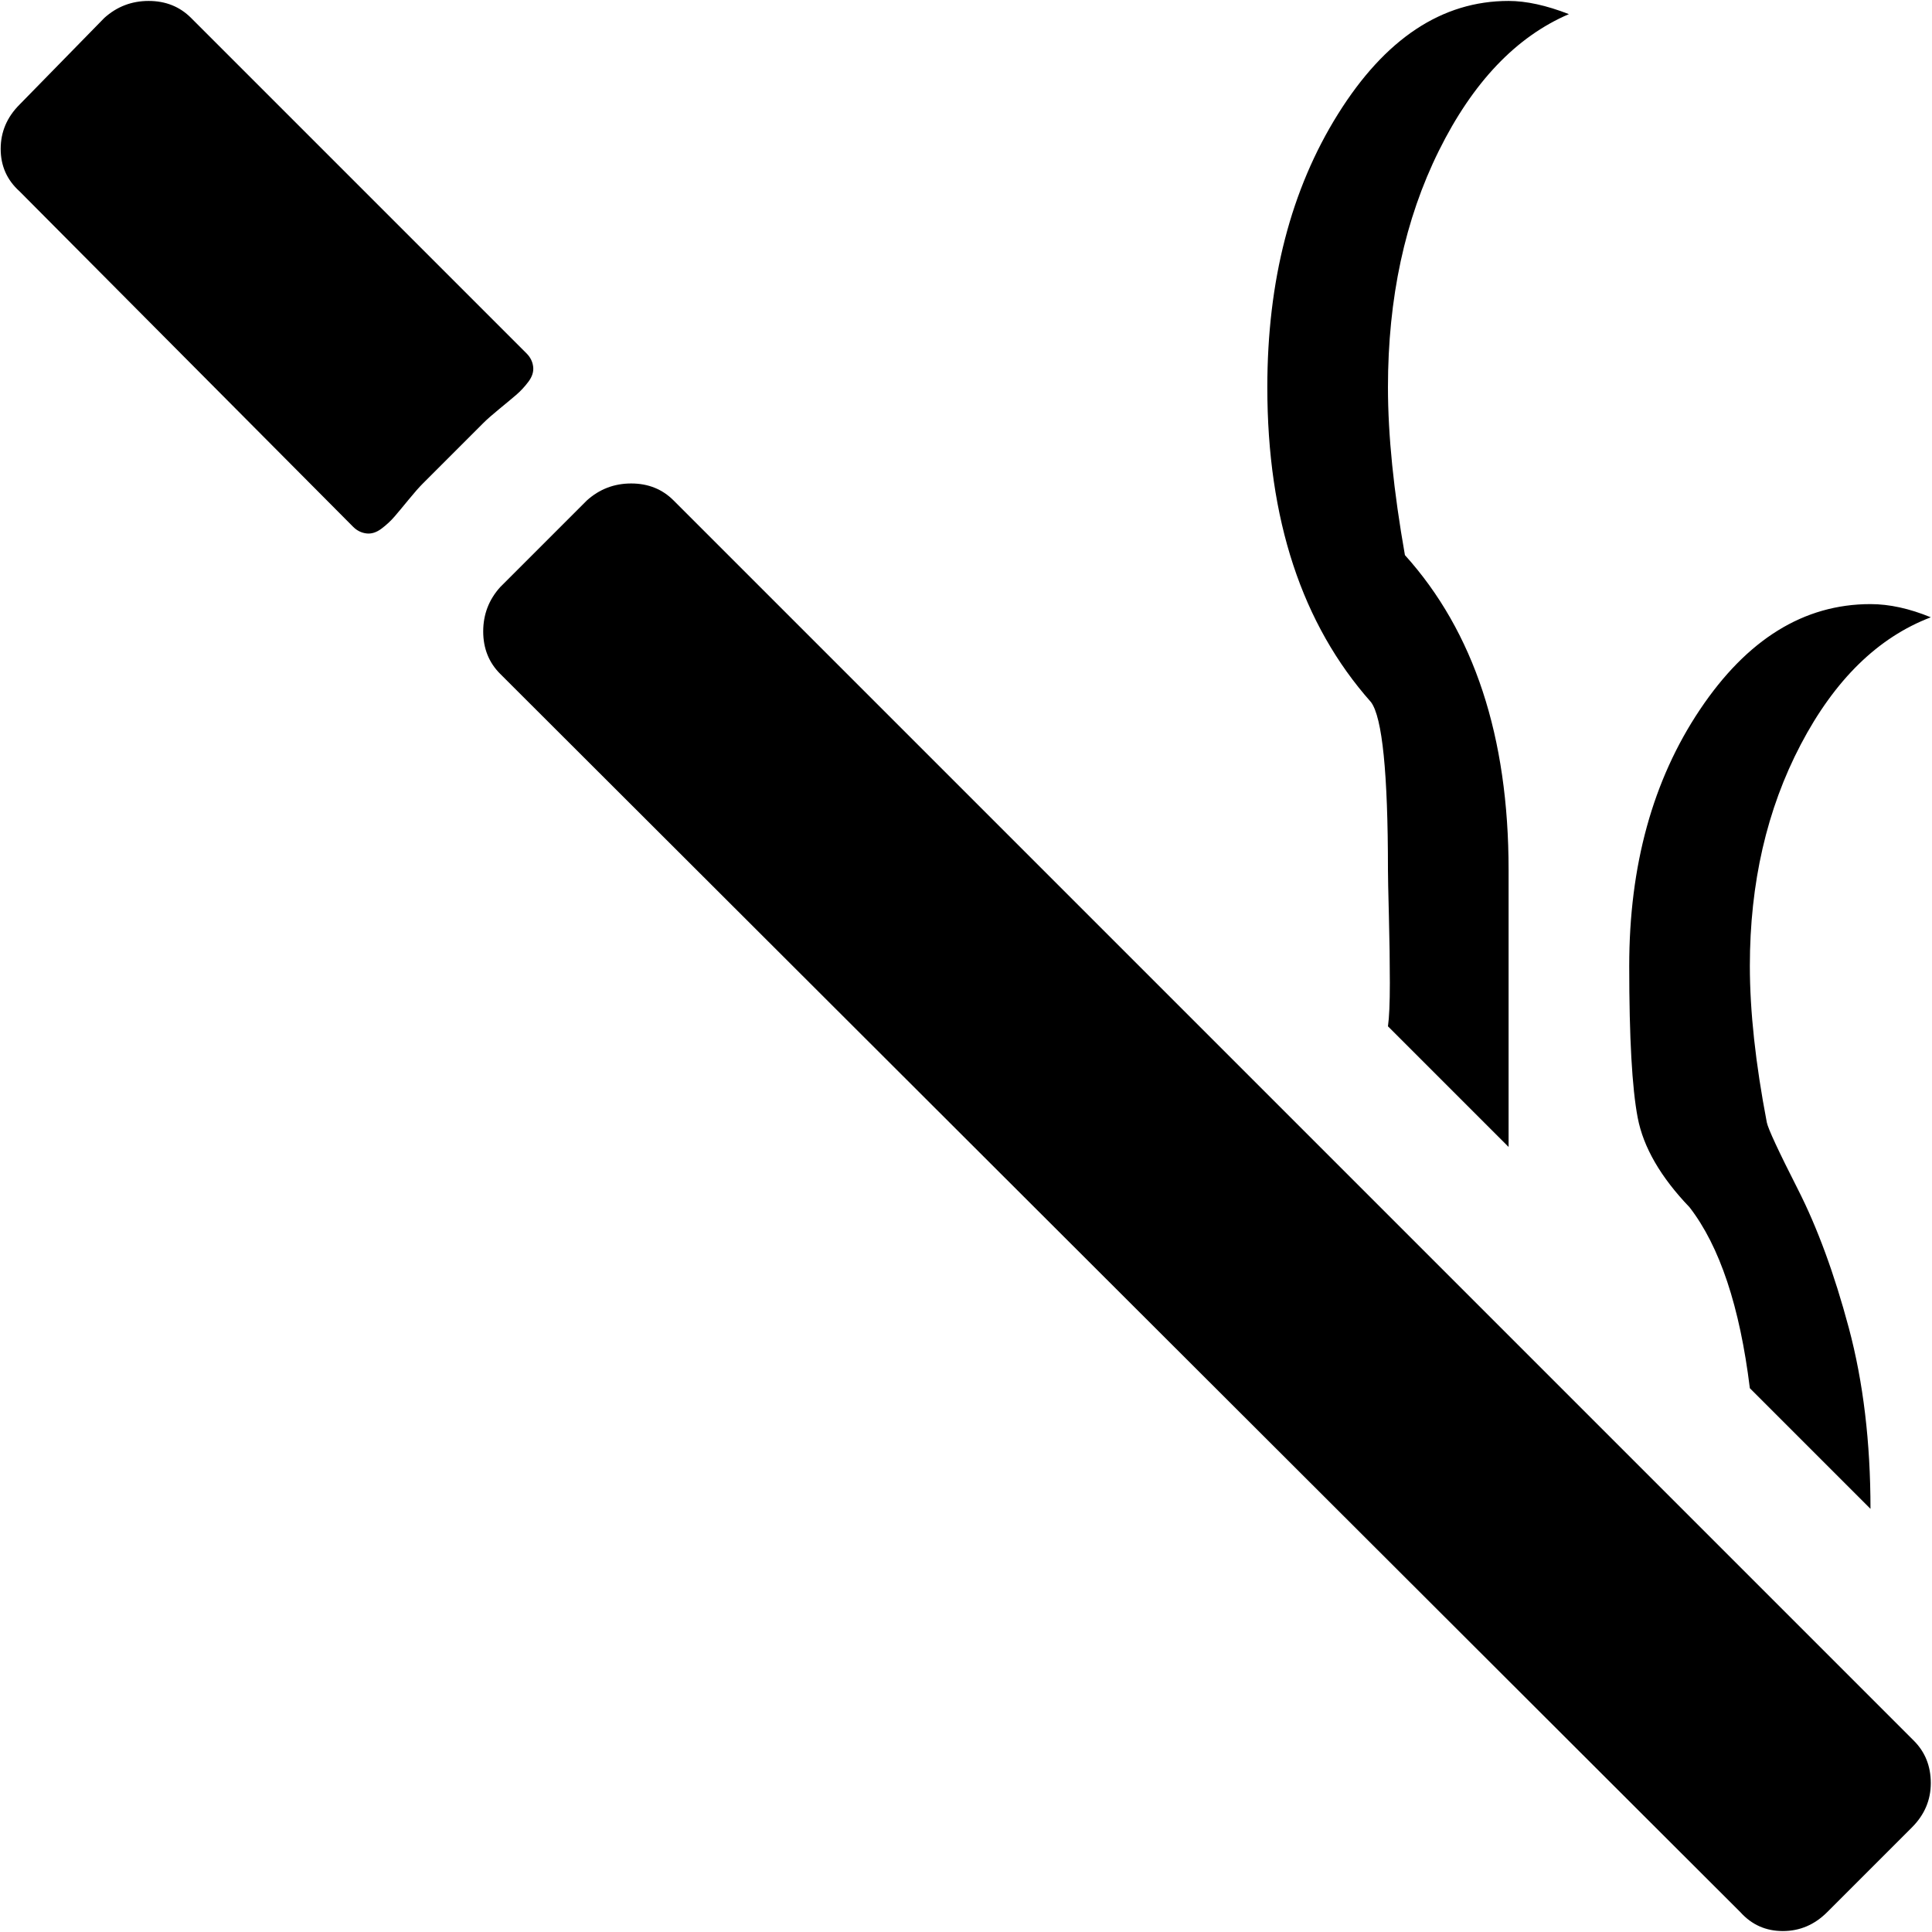 <svg xmlns="http://www.w3.org/2000/svg" width="3em" height="3em" viewBox="0 0 1025 1024"><path fill="currentColor" d="M928.365 512q0 36 9 83q1 5 16.5 35.5t27 73.5t11.5 96l-64-64q-8-65-32-96q-23-24-27.5-47.5t-4.5-80.5q0-80 37.5-136t90.5-56q15 0 32 7q-42 16-69 67.5t-27 117.5m-192-307q0 38 9 89q55 61 55 167v147l-64-64q1-7 1-23t-.5-35.5t-.5-24.5q0-77-9-89q-55-62-55-167q0-85 37.5-145t90.5-60q14 0 32 7q-42 18-69 72.5t-27 125.5m278 764l-45 45q-10 10-23.5 10t-22.5-10l-658-657q-9-9-9-22.5t9-23.5l46-46q10-9 23.5-9t22.5 9l658 658q9 9 9 22.5t-10 23.5m-758-745l-32 32q-3 3-7.5 8.5t-7.5 9t-7 6.5t-8 2.5t-7-3.5l-177-178q-10-9-10-22.5t10-23.5l45-46q10-9 23.5-9t22.5 9l178 178q3 3 3.5 7t-2.5 8t-6.5 7t-9 7.5t-8.5 7.5"/></svg>